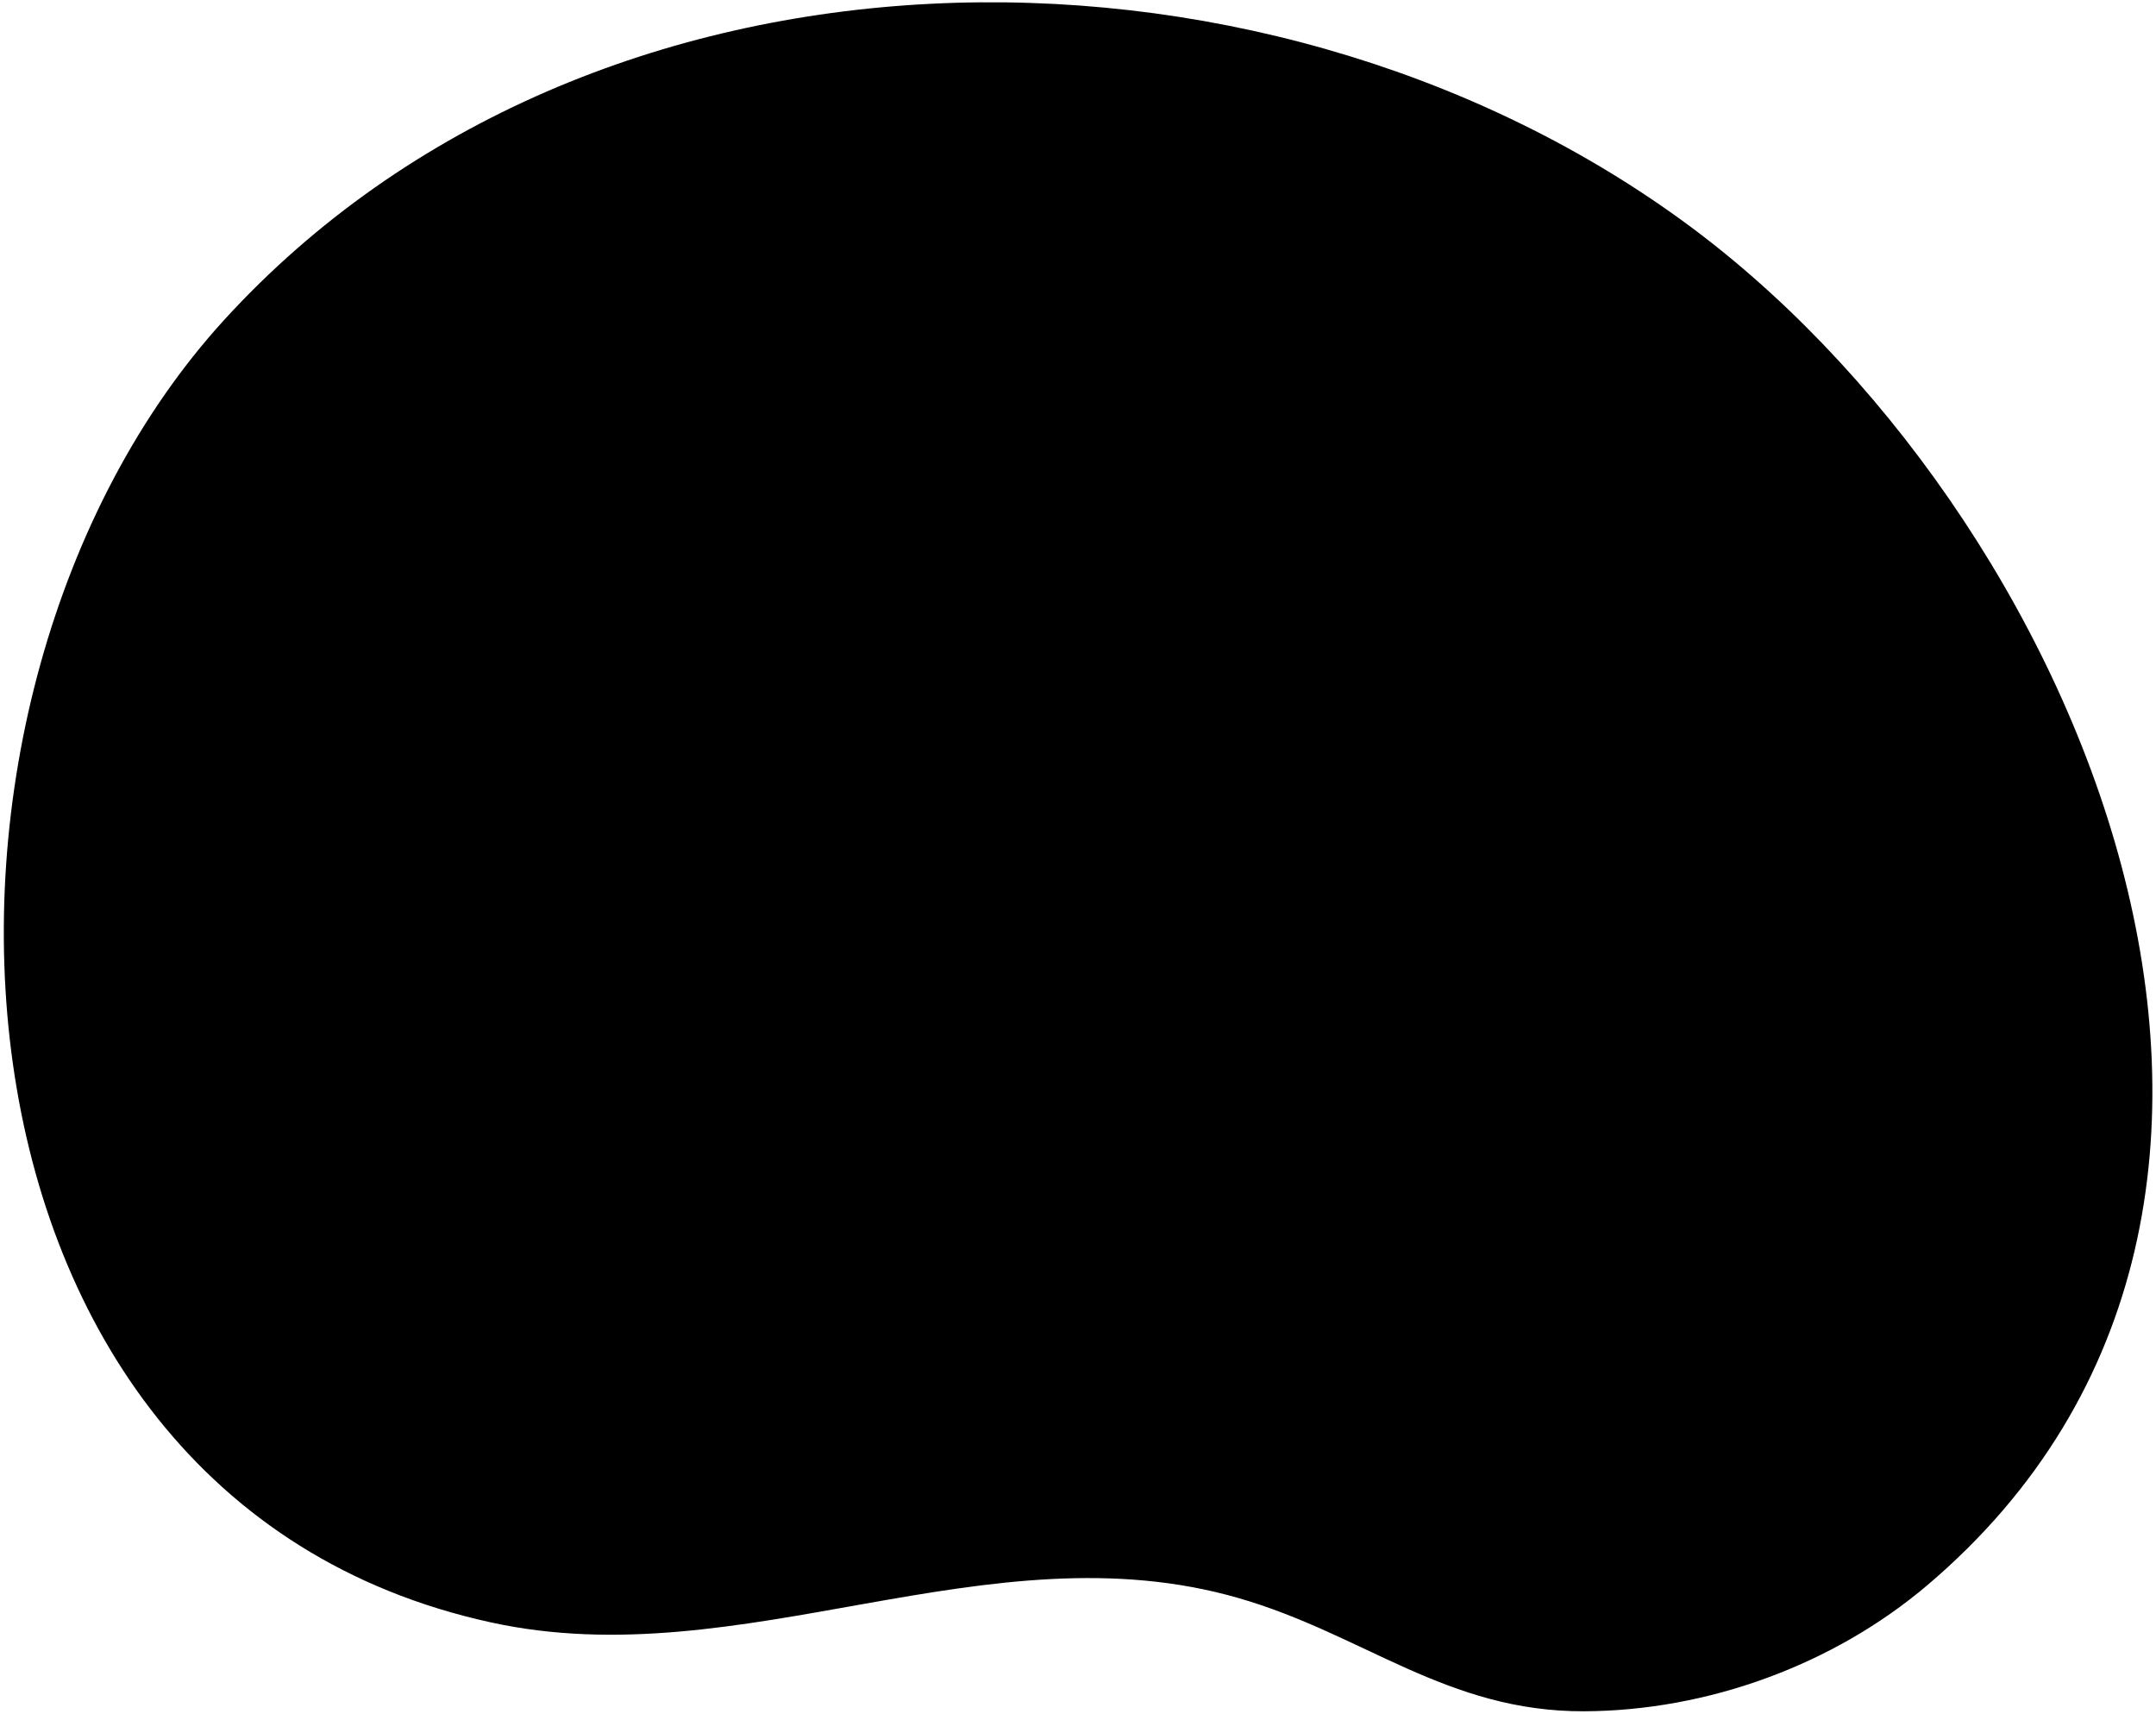 <svg width="536" height="426" viewBox="0 0 536 426" fill="none" 
	xmlns="http://www.w3.org/2000/svg">
	<path d="M479.183 393.973C455.727 413.871 424.493 425.198 393.881 425.336C359.723 425.488 339.048 406.178 307.958 397.21C245.525 379.17 184.577 416.964 122.011 403.235C-21.347 371.93 -29.258 172.741 55.676 79.573C146.972 -20.414 312.269 -21.727 417.608 54.395C516.383 125.572 591.134 298.951 479.183 393.973Z" fill="black"/>
</svg>
